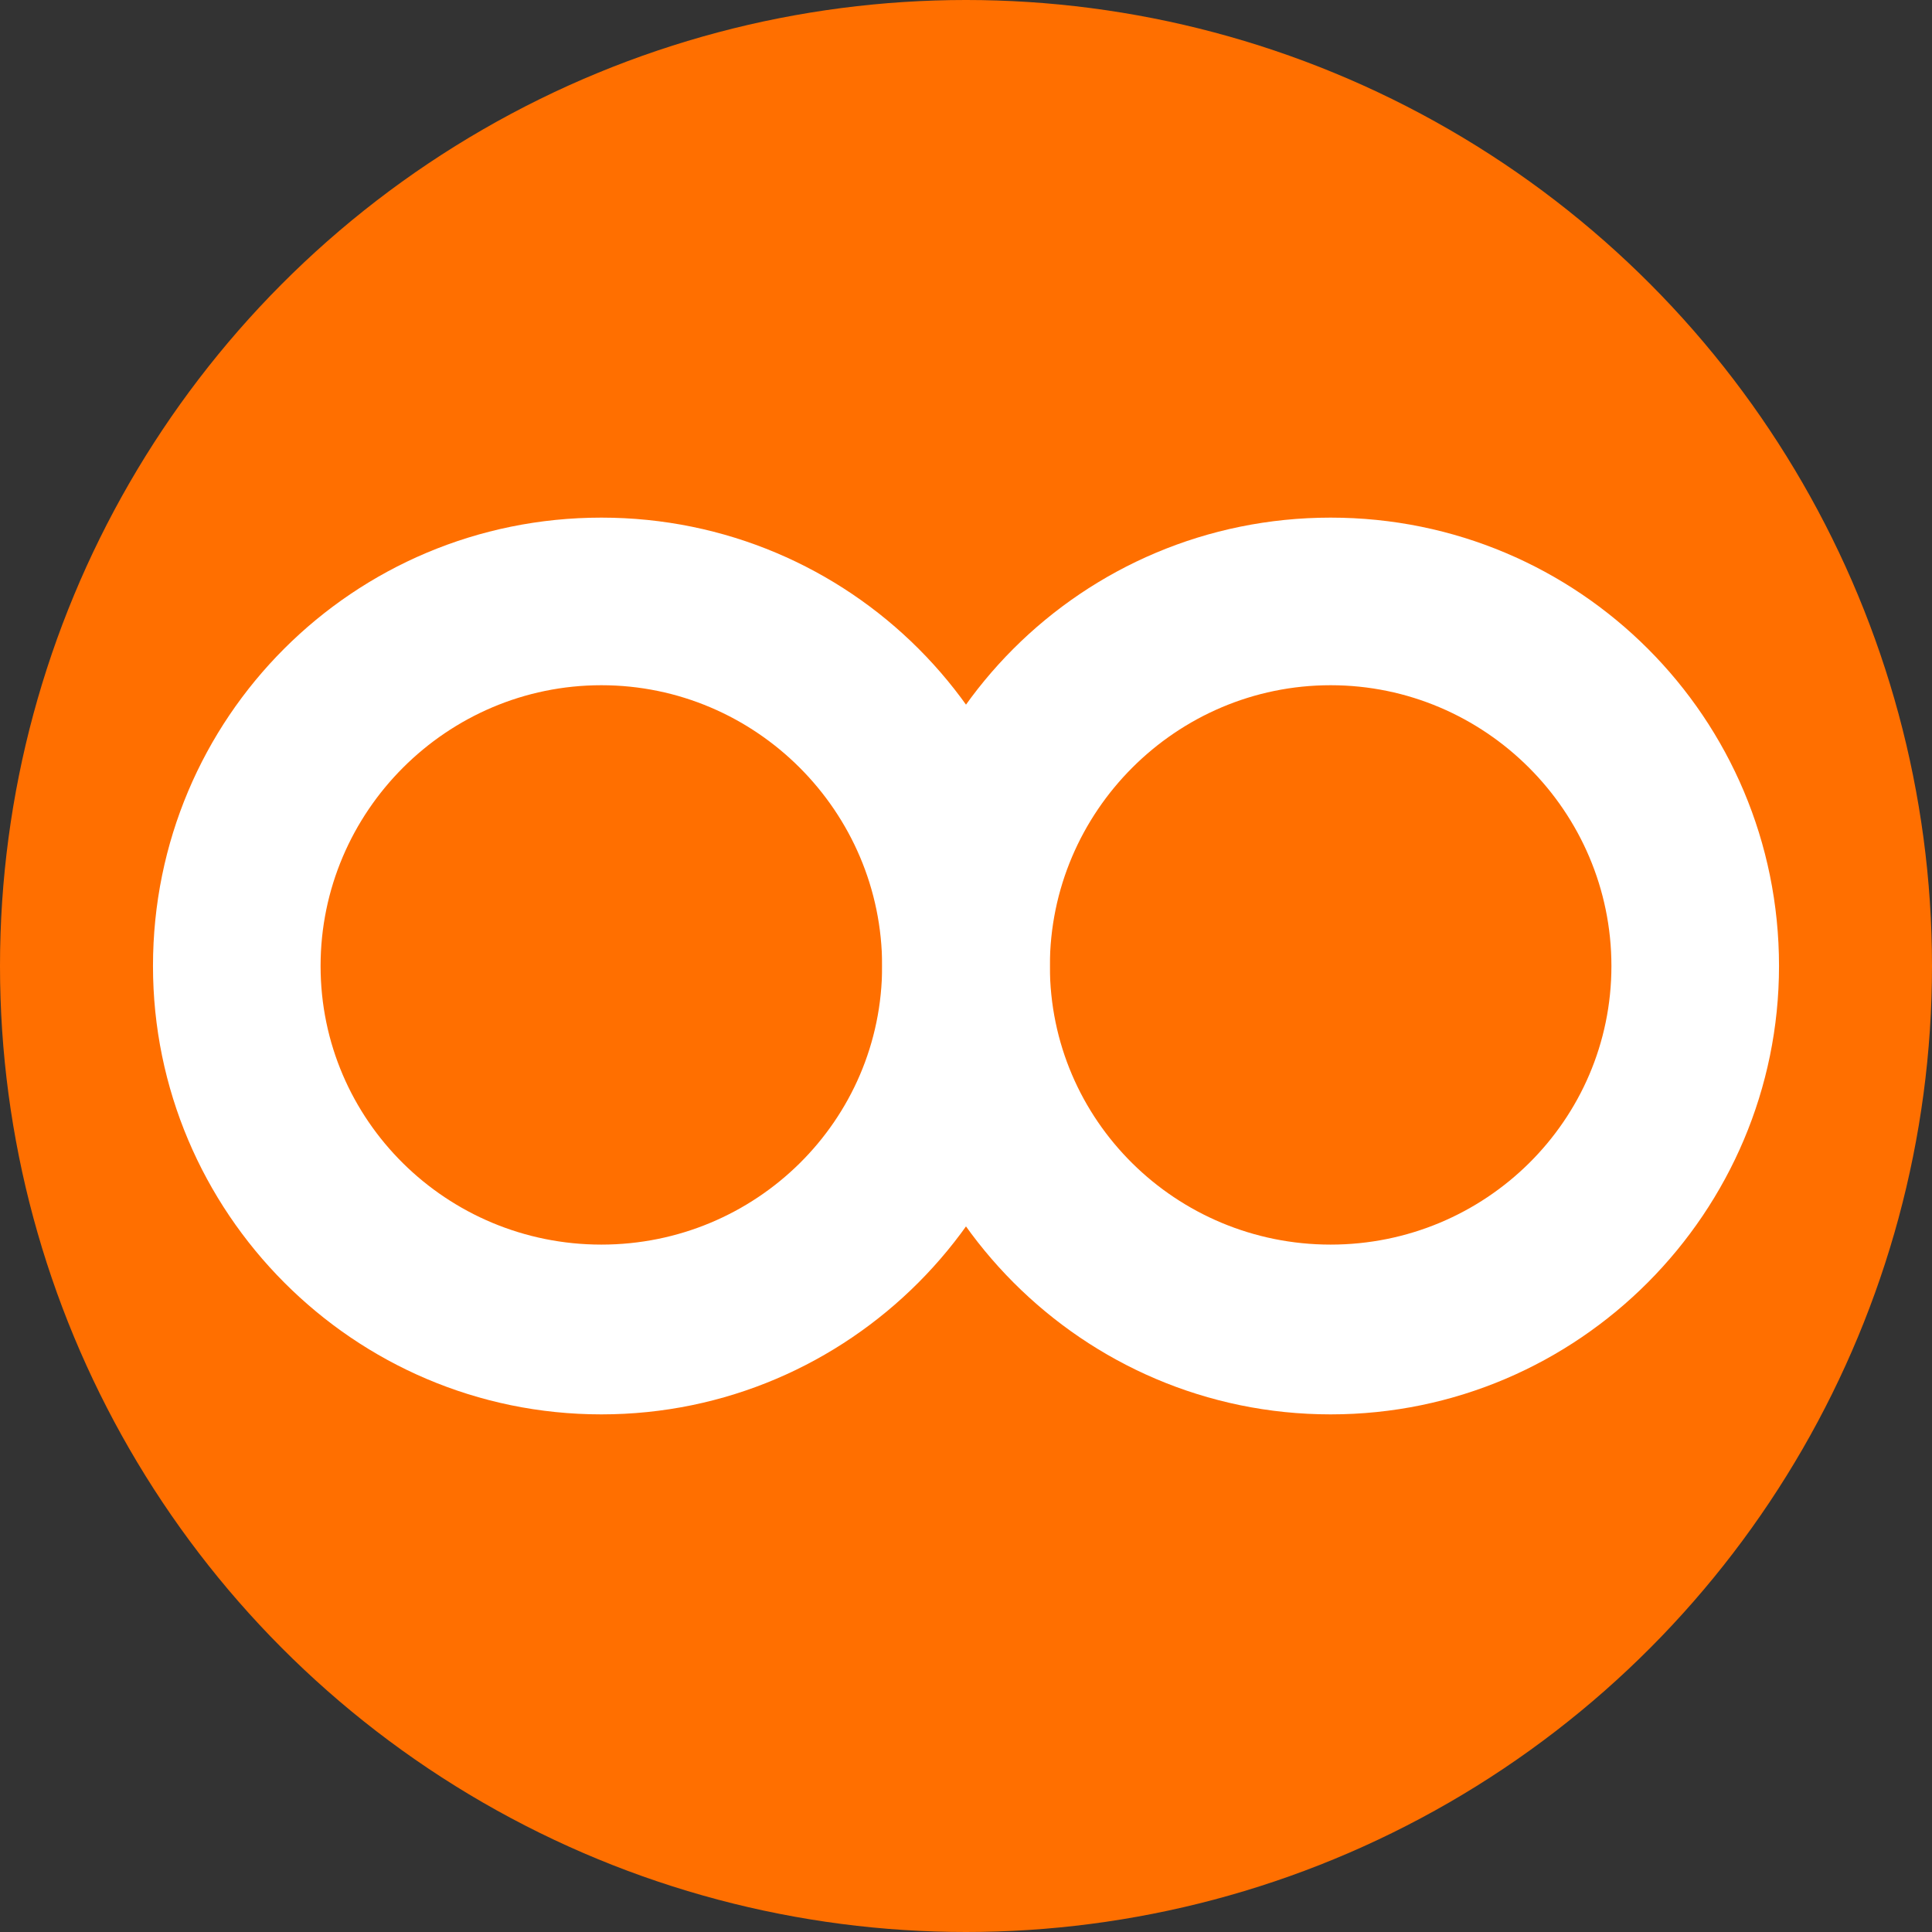 <?xml version="1.0" encoding="UTF-8" standalone="no"?>
<svg xmlns="http://www.w3.org/2000/svg" width="1109.542" height="1109.542" viewBox="0 0 887.633 887.632" version="1.1">
  <rect x="0" y="0" width="887.633" height="887.632" fill="#333333" stroke="none"/>
  <circle r="443.817" cy="443.816" cx="443.817" id="circle" style="fill:#ff6f00"/>
  <path id="o1" style="fill:#ffffff" d="m 276.287,237.816 c -114,0 -206,92 -206,206 0,113 92,206 206,206 114,0 206,-93 206,-206 0,-114 -92,-206 -206,-206 z m 0,334 c -71,0 -129,-57 -129,-128 0,-71 58,-129 129,-129 71,0 129,58 129,129 0,71 -58,128 -129,128 z"/>
  <path id="o2" style="fill:#ffffff" d="m 611.346,237.816 c -114,0 -206,92 -206,206 0,113 92,206 206,206 114,0 206,-93 206,-206 0,-114 -92,-206 -206,-206 z m 0,334 c -71,0 -129,-57 -129,-128 0,-71 58,-129 129,-129 71,0 129,58 129,129 0,71 -58,128 -129,128 z"/>
</svg>
